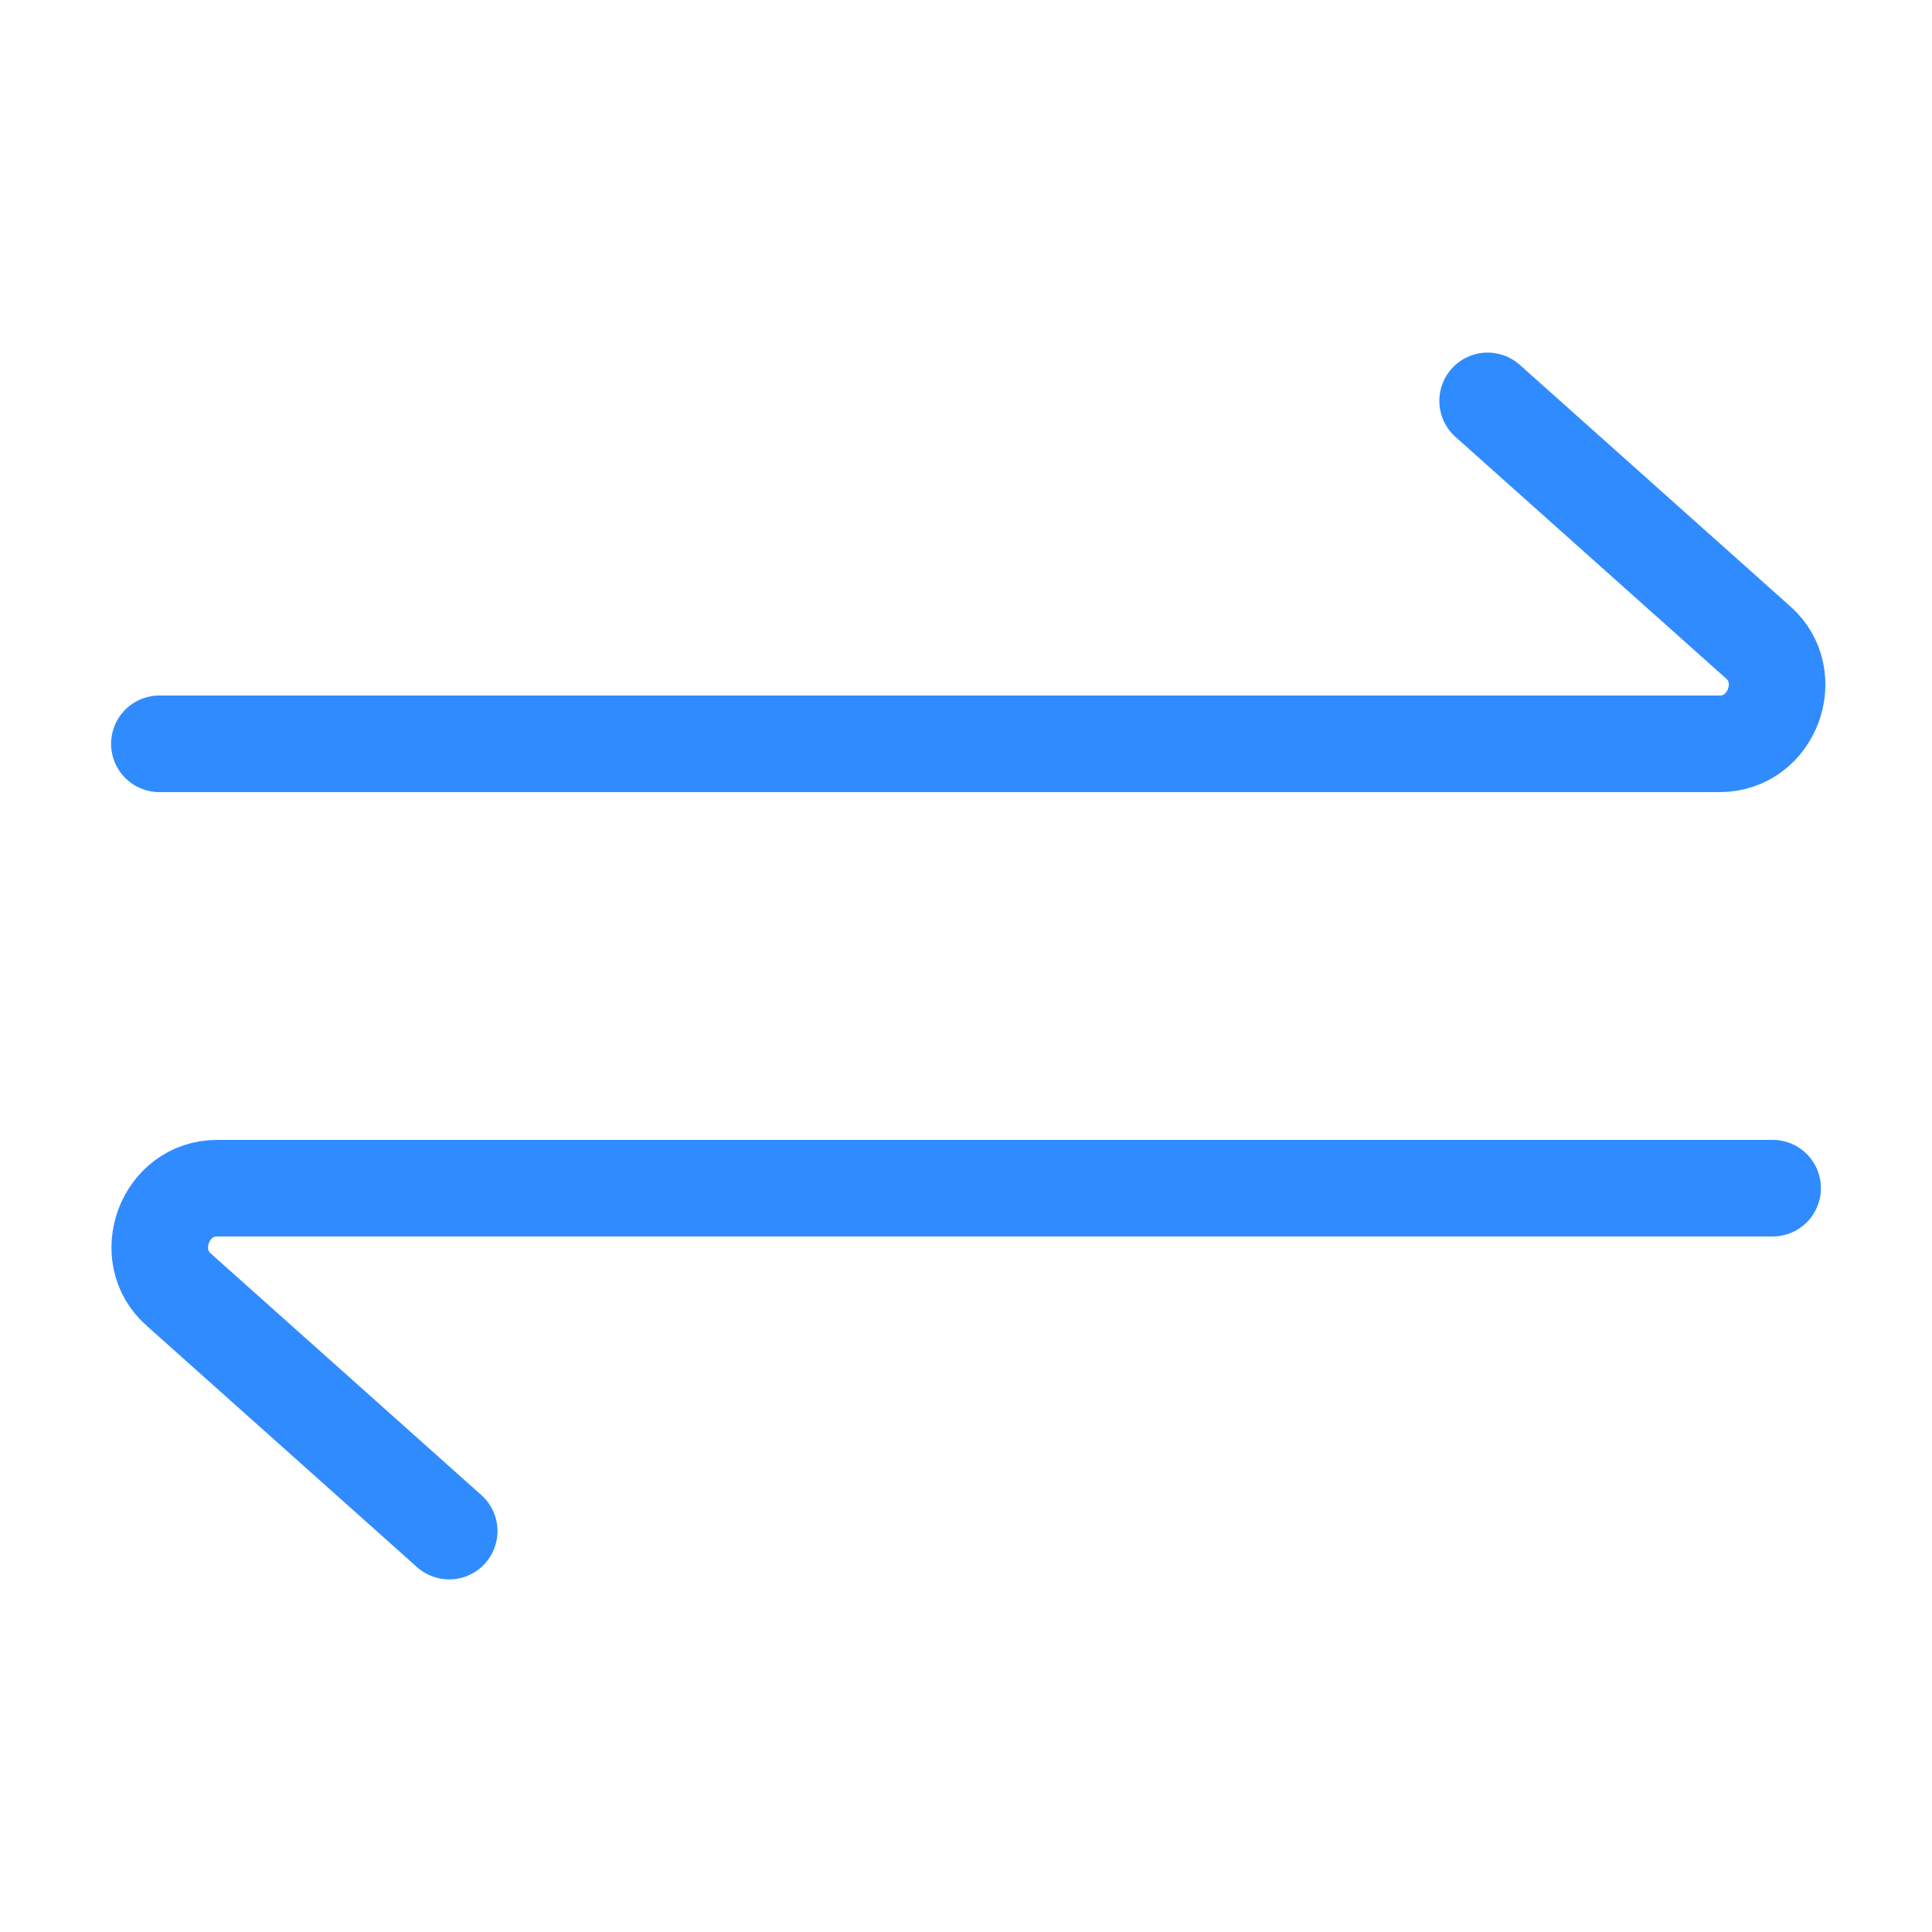 <?xml version="1.0" encoding="utf-8"?>
<!-- Generator: Adobe Illustrator 22.0.1, SVG Export Plug-In . SVG Version: 6.00 Build 0)  -->
<svg version="1.1" id="圖層_1" xmlns="http://www.w3.org/2000/svg" xmlns:xlink="http://www.w3.org/1999/xlink" x="0px" y="0px"
	 viewBox="0 0 40 40" style="enable-background:new 0 0 40 40;" xml:space="preserve">
<style type="text/css">
	.st0{fill:none;stroke:#308CFE;stroke-width:2;stroke-linecap:round;stroke-miterlimit:10;}
</style>
<g>
	<path class="st0" d="M3.3,15.4h32.3c1.1,0,1.6-1.4,0.8-2.1l-5.6-5"/>
	<path class="st0" d="M36.7,24.6H4.5c-1.1,0-1.6,1.4-0.8,2.1l5.6,5"/>
</g>
</svg>

